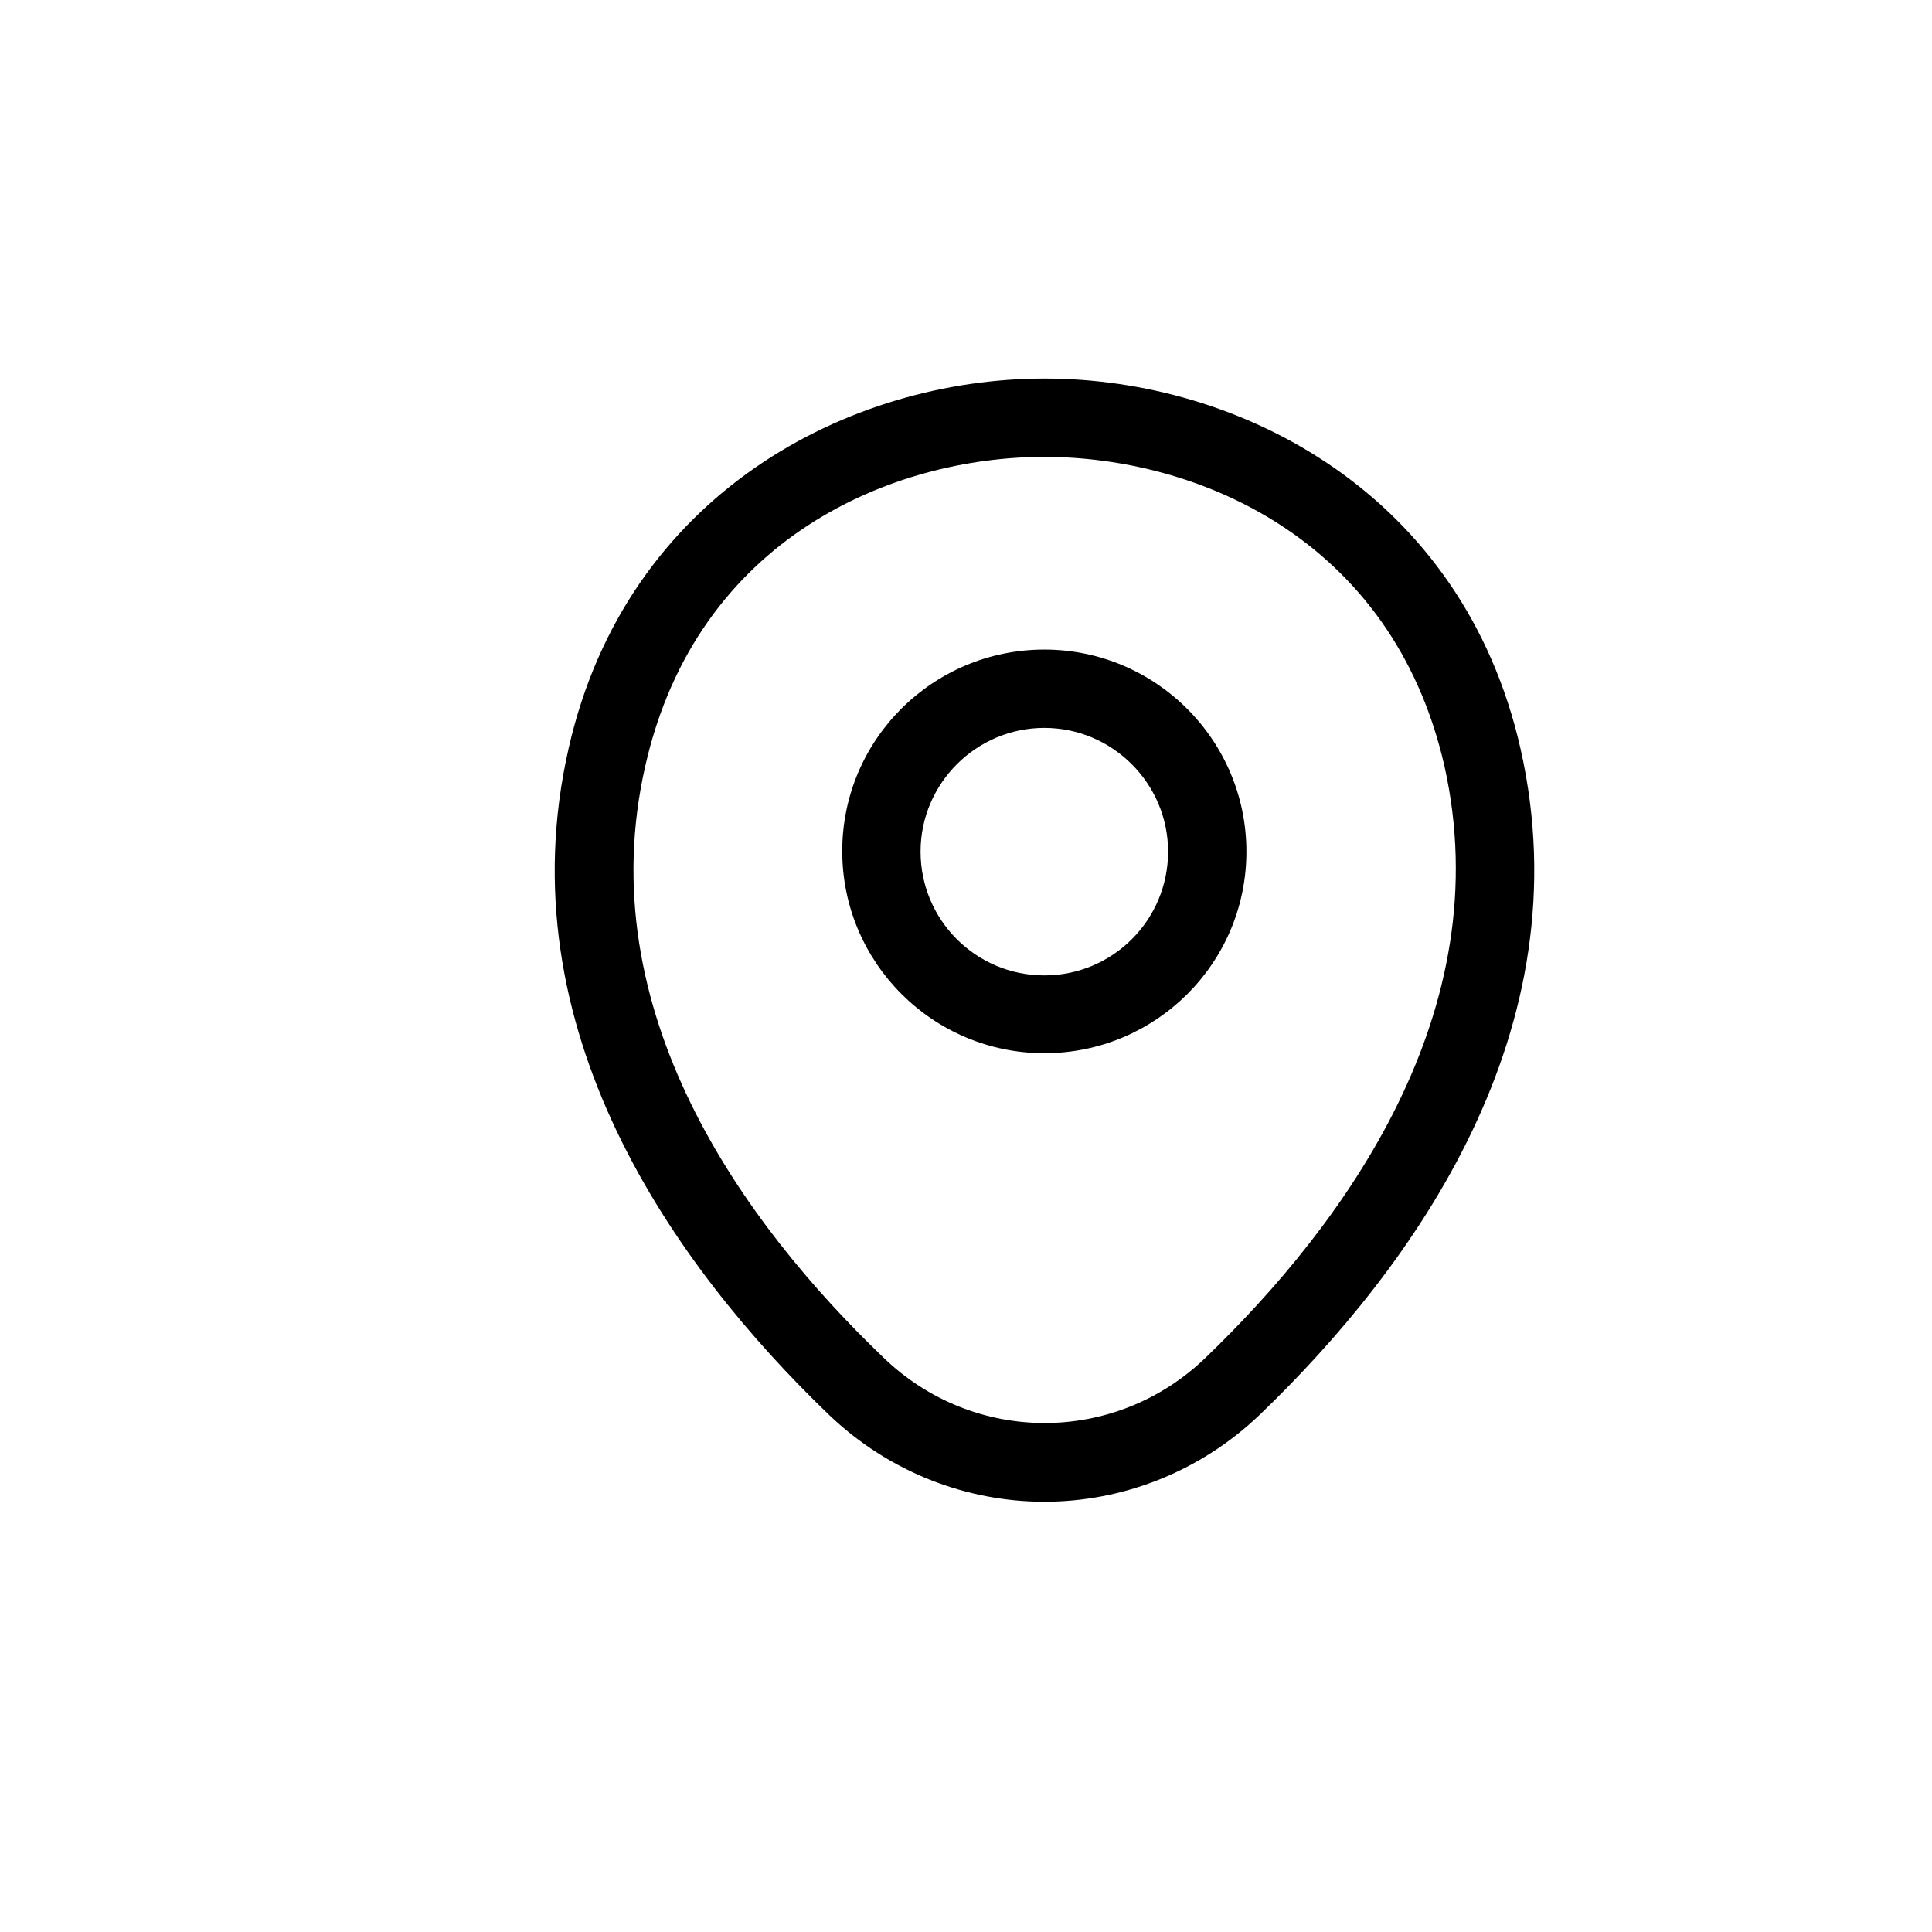 <svg width="37" height="37" viewBox="0 0 37 37" fill="none" xmlns="http://www.w3.org/2000/svg">
<path d="M20 20.17C17.87 20.17 16.13 18.44 16.13 16.3C16.13 14.16 17.87 12.44 20 12.44C22.13 12.44 23.87 14.17 23.87 16.31C23.87 18.45 22.13 20.17 20 20.17ZM20 13.94C18.7 13.94 17.63 15 17.63 16.31C17.63 17.62 18.69 18.68 20 18.68C21.31 18.68 22.37 17.62 22.37 16.31C22.37 15 21.3 13.94 20 13.94Z" fill="black"/>
<path d="M20 28.76C18.52 28.76 17.03 28.2 15.87 27.09C12.92 24.25 9.66 19.72 10.89 14.33C12 9.44 16.27 7.25 20 7.25C20 7.25 20 7.25 20.01 7.25C23.74 7.25 28.01 9.44 29.12 14.34C30.34 19.73 27.08 24.25 24.13 27.09C22.97 28.2 21.48 28.76 20 28.76ZM20 8.75C17.09 8.75 13.35 10.3 12.36 14.66C11.28 19.37 14.24 23.43 16.92 26C18.65 27.67 21.36 27.67 23.09 26C25.76 23.43 28.72 19.37 27.66 14.66C26.66 10.3 22.91 8.75 20 8.75Z" fill="black"/>
</svg>
